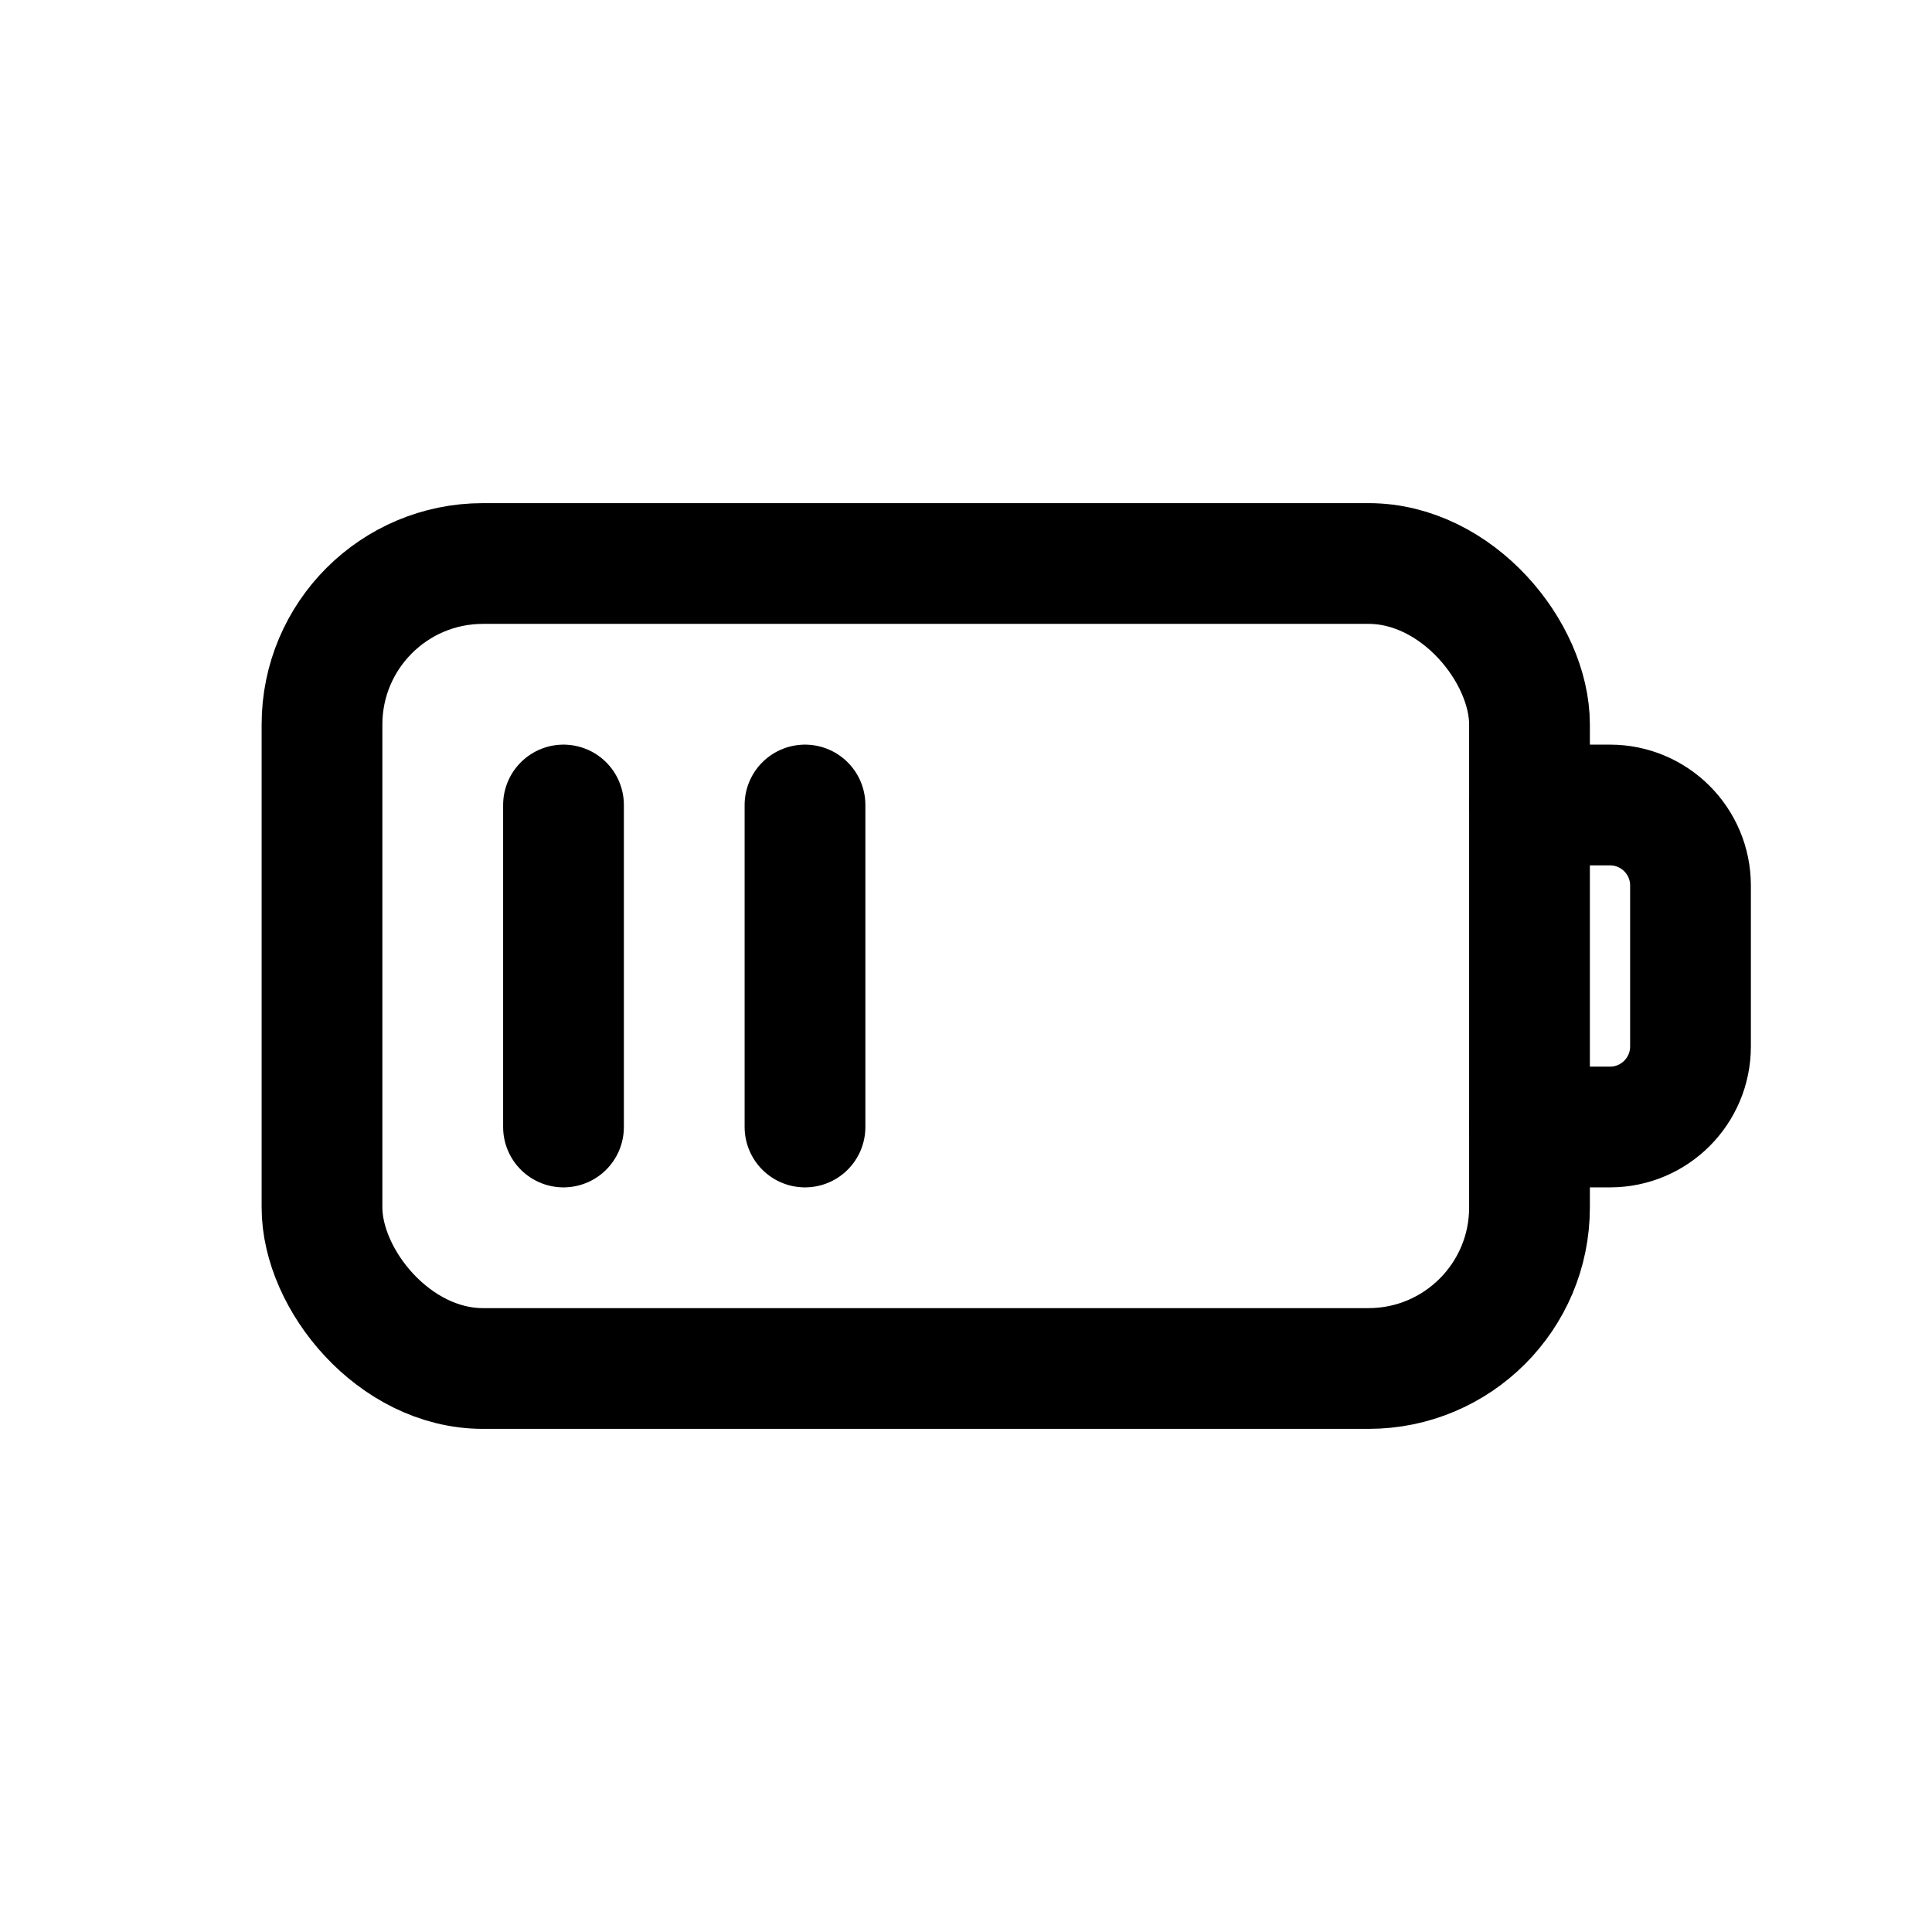 <svg width='24' height='24' viewBox='0 0 24 24' fill='none' xmlns='http://www.w3.org/2000/svg'>
<rect width='24' height='24' fill='white'/>
<rect x='4' y='7' width='15' height='10' rx='2' stroke='black' stroke-width='1.5' stroke-linecap='round' stroke-linejoin='round'/>
<path d='M7 14L7 10' stroke='black' stroke-width='1.5' stroke-linecap='round'/>
<path d='M10 14L10 10' stroke='black' stroke-width='1.5' stroke-linecap='round'/>
<path d='M19 10H20C20.552 10 21 10.448 21 11V13C21 13.552 20.552 14 20 14H19' stroke='black' stroke-width='1.5' stroke-linecap='round' stroke-linejoin='round'/>
</svg>
